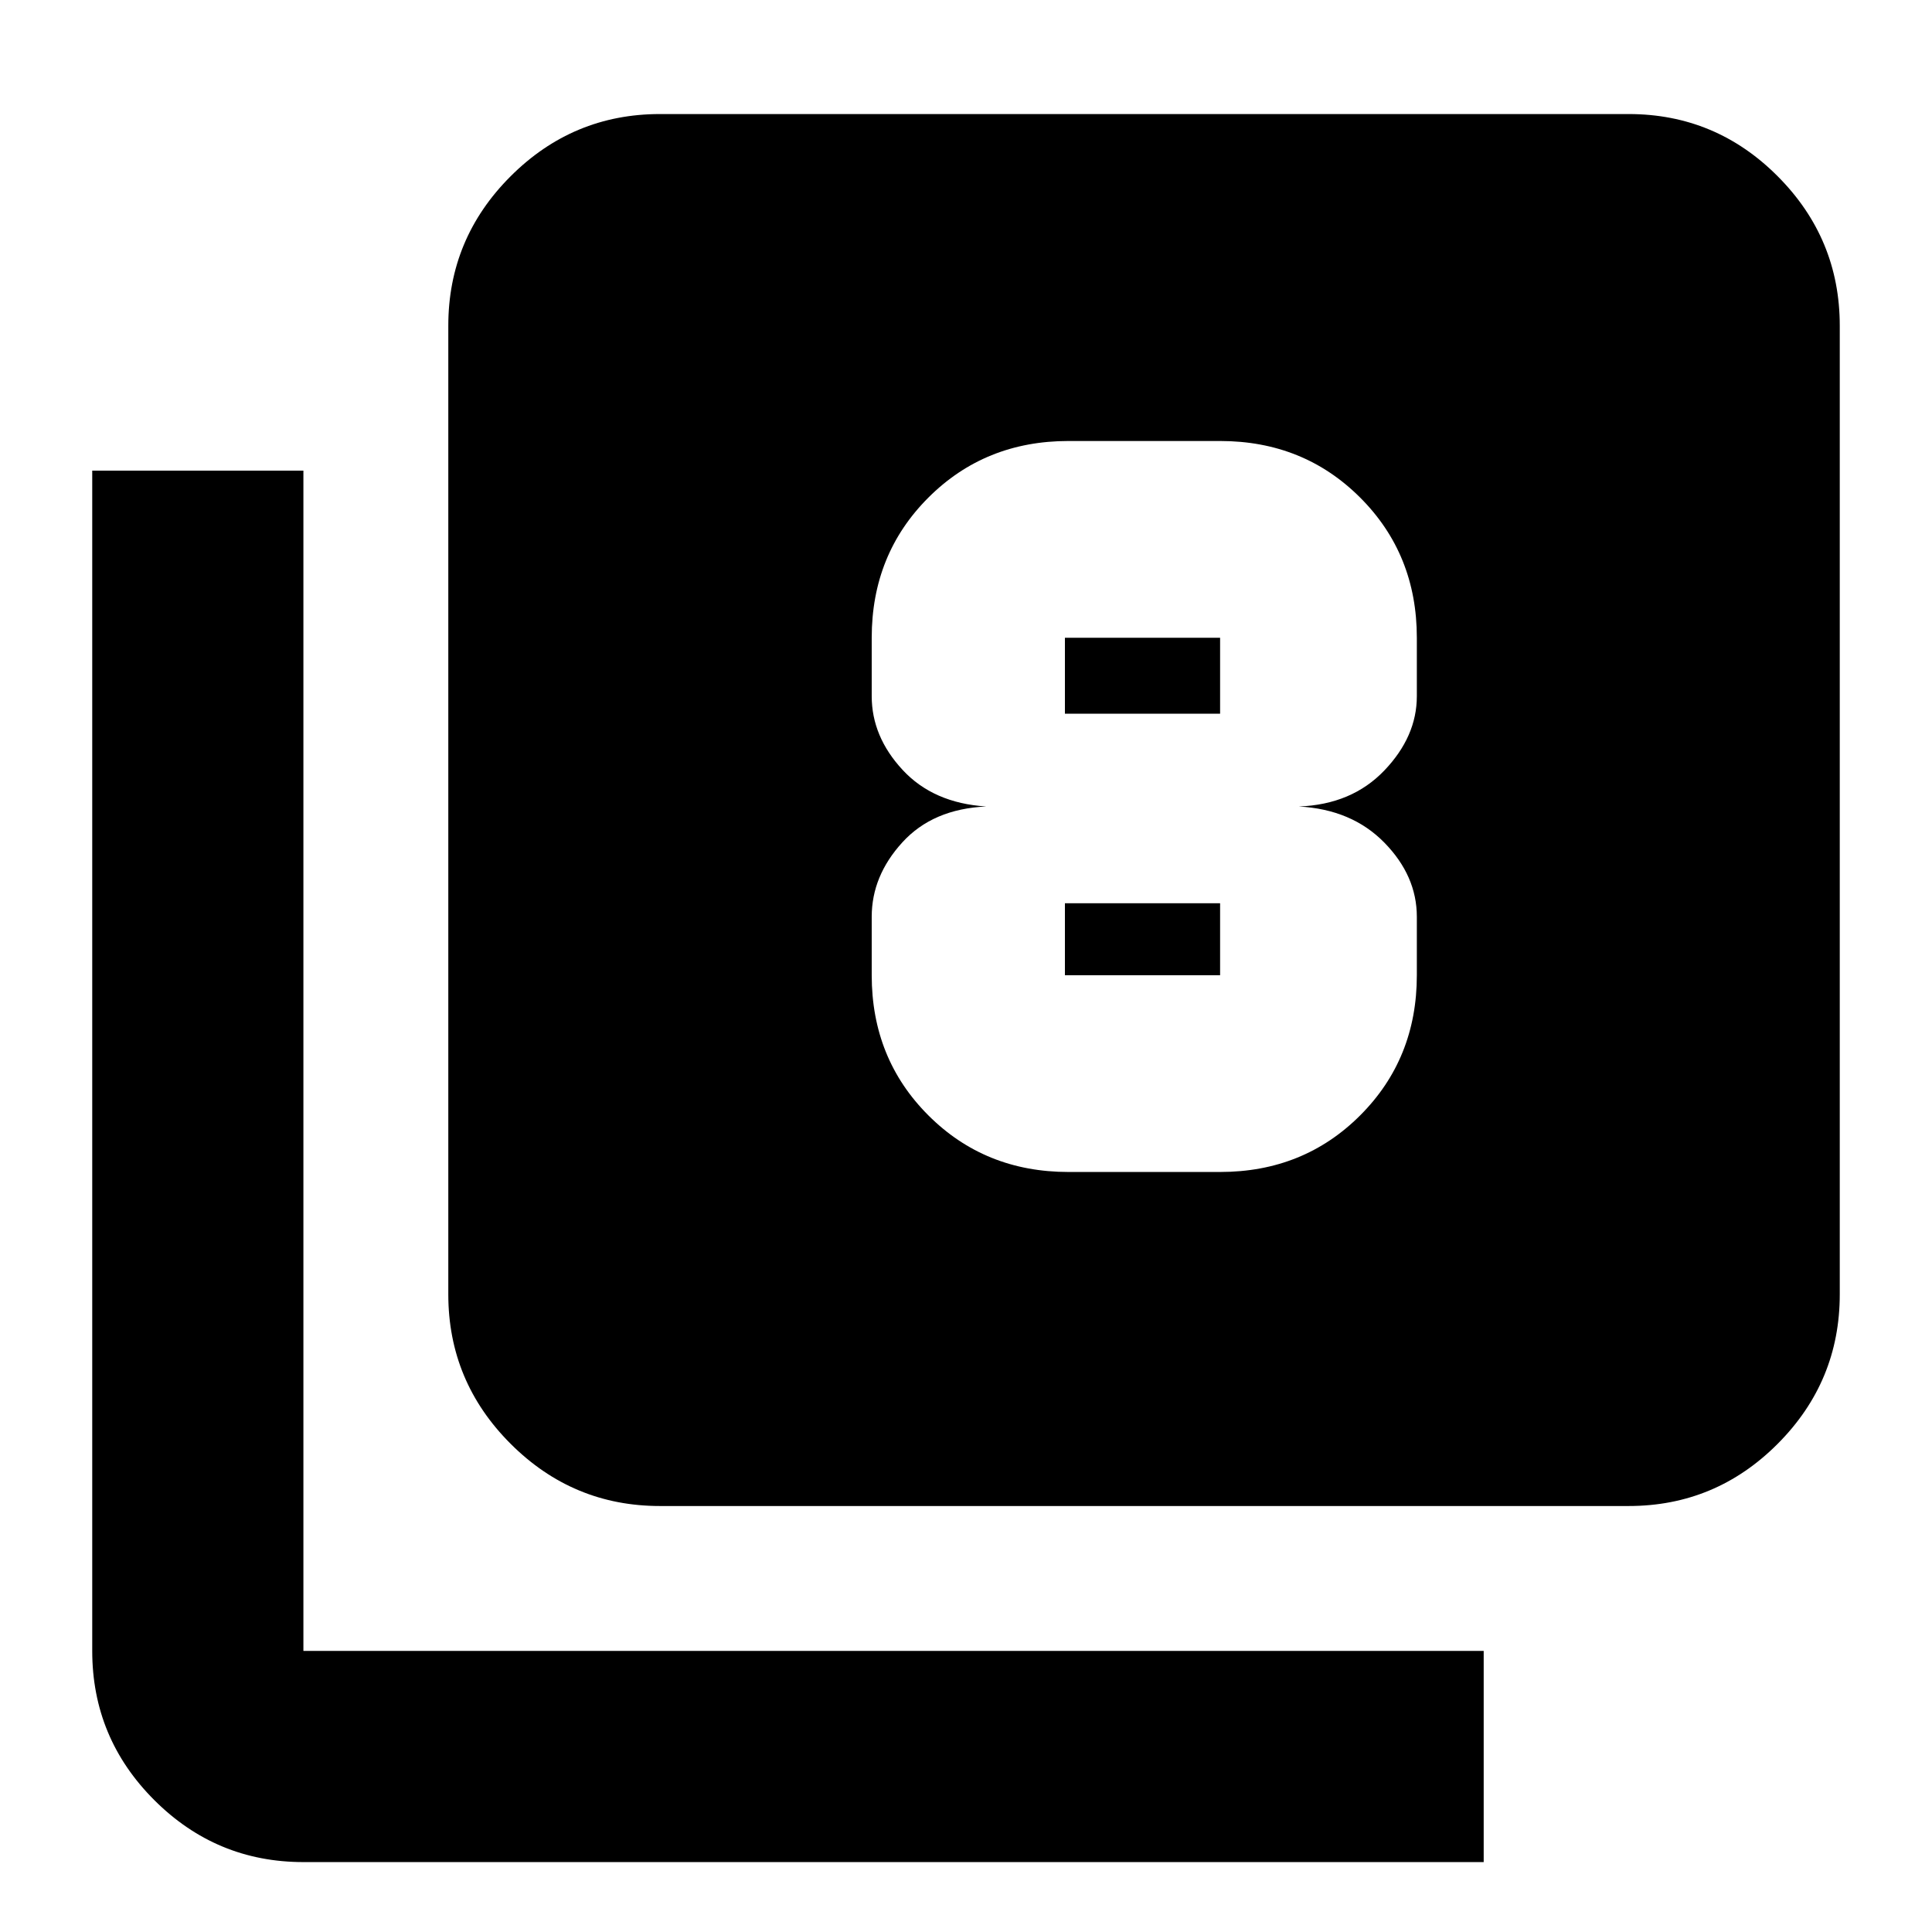 <svg xmlns="http://www.w3.org/2000/svg" height="20" viewBox="0 -960 960 960" width="20"><path d="M530.91-377.65h75.35q41.48 0 69.62-28.14 28.14-28.15 28.14-69.62v-29.05q0-20.37-16.17-36.87-16.17-16.5-42.48-17.93 26.28-.96 42.47-17.86 16.18-16.9 16.18-36.95v-29.04q0-41.48-28.14-69.62-28.14-28.14-69.62-28.14h-75.35q-41.47 0-69.62 28.14-28.14 28.14-28.14 69.62v29.04q0 20.05 15.31 36.59 15.3 16.55 41.58 18.22-26.52 1.19-41.7 17.86-15.19 16.66-15.19 36.94v29.05q0 41.47 28.14 69.62 28.15 28.14 69.62 28.14Zm-1.76-265.46h77.11v37.76h-77.11v-37.76Zm0 167.7v-35.76h77.11v35.76h-77.11ZM327.93-211.67q-43.29 0-74.23-30.94-30.94-30.94-30.94-74.24v-481.3q0-43.3 30.94-74.24 30.94-30.94 74.23-30.94h481.31q43.29 0 74.11 30.94t30.82 74.24v481.3q0 43.3-30.82 74.24-30.82 30.94-74.11 30.94H327.93ZM150.76-34.74q-43.29 0-74.11-30.82t-30.82-74.11v-586.48h104.93v586.48h586.48v104.93H150.76Z"/></svg>